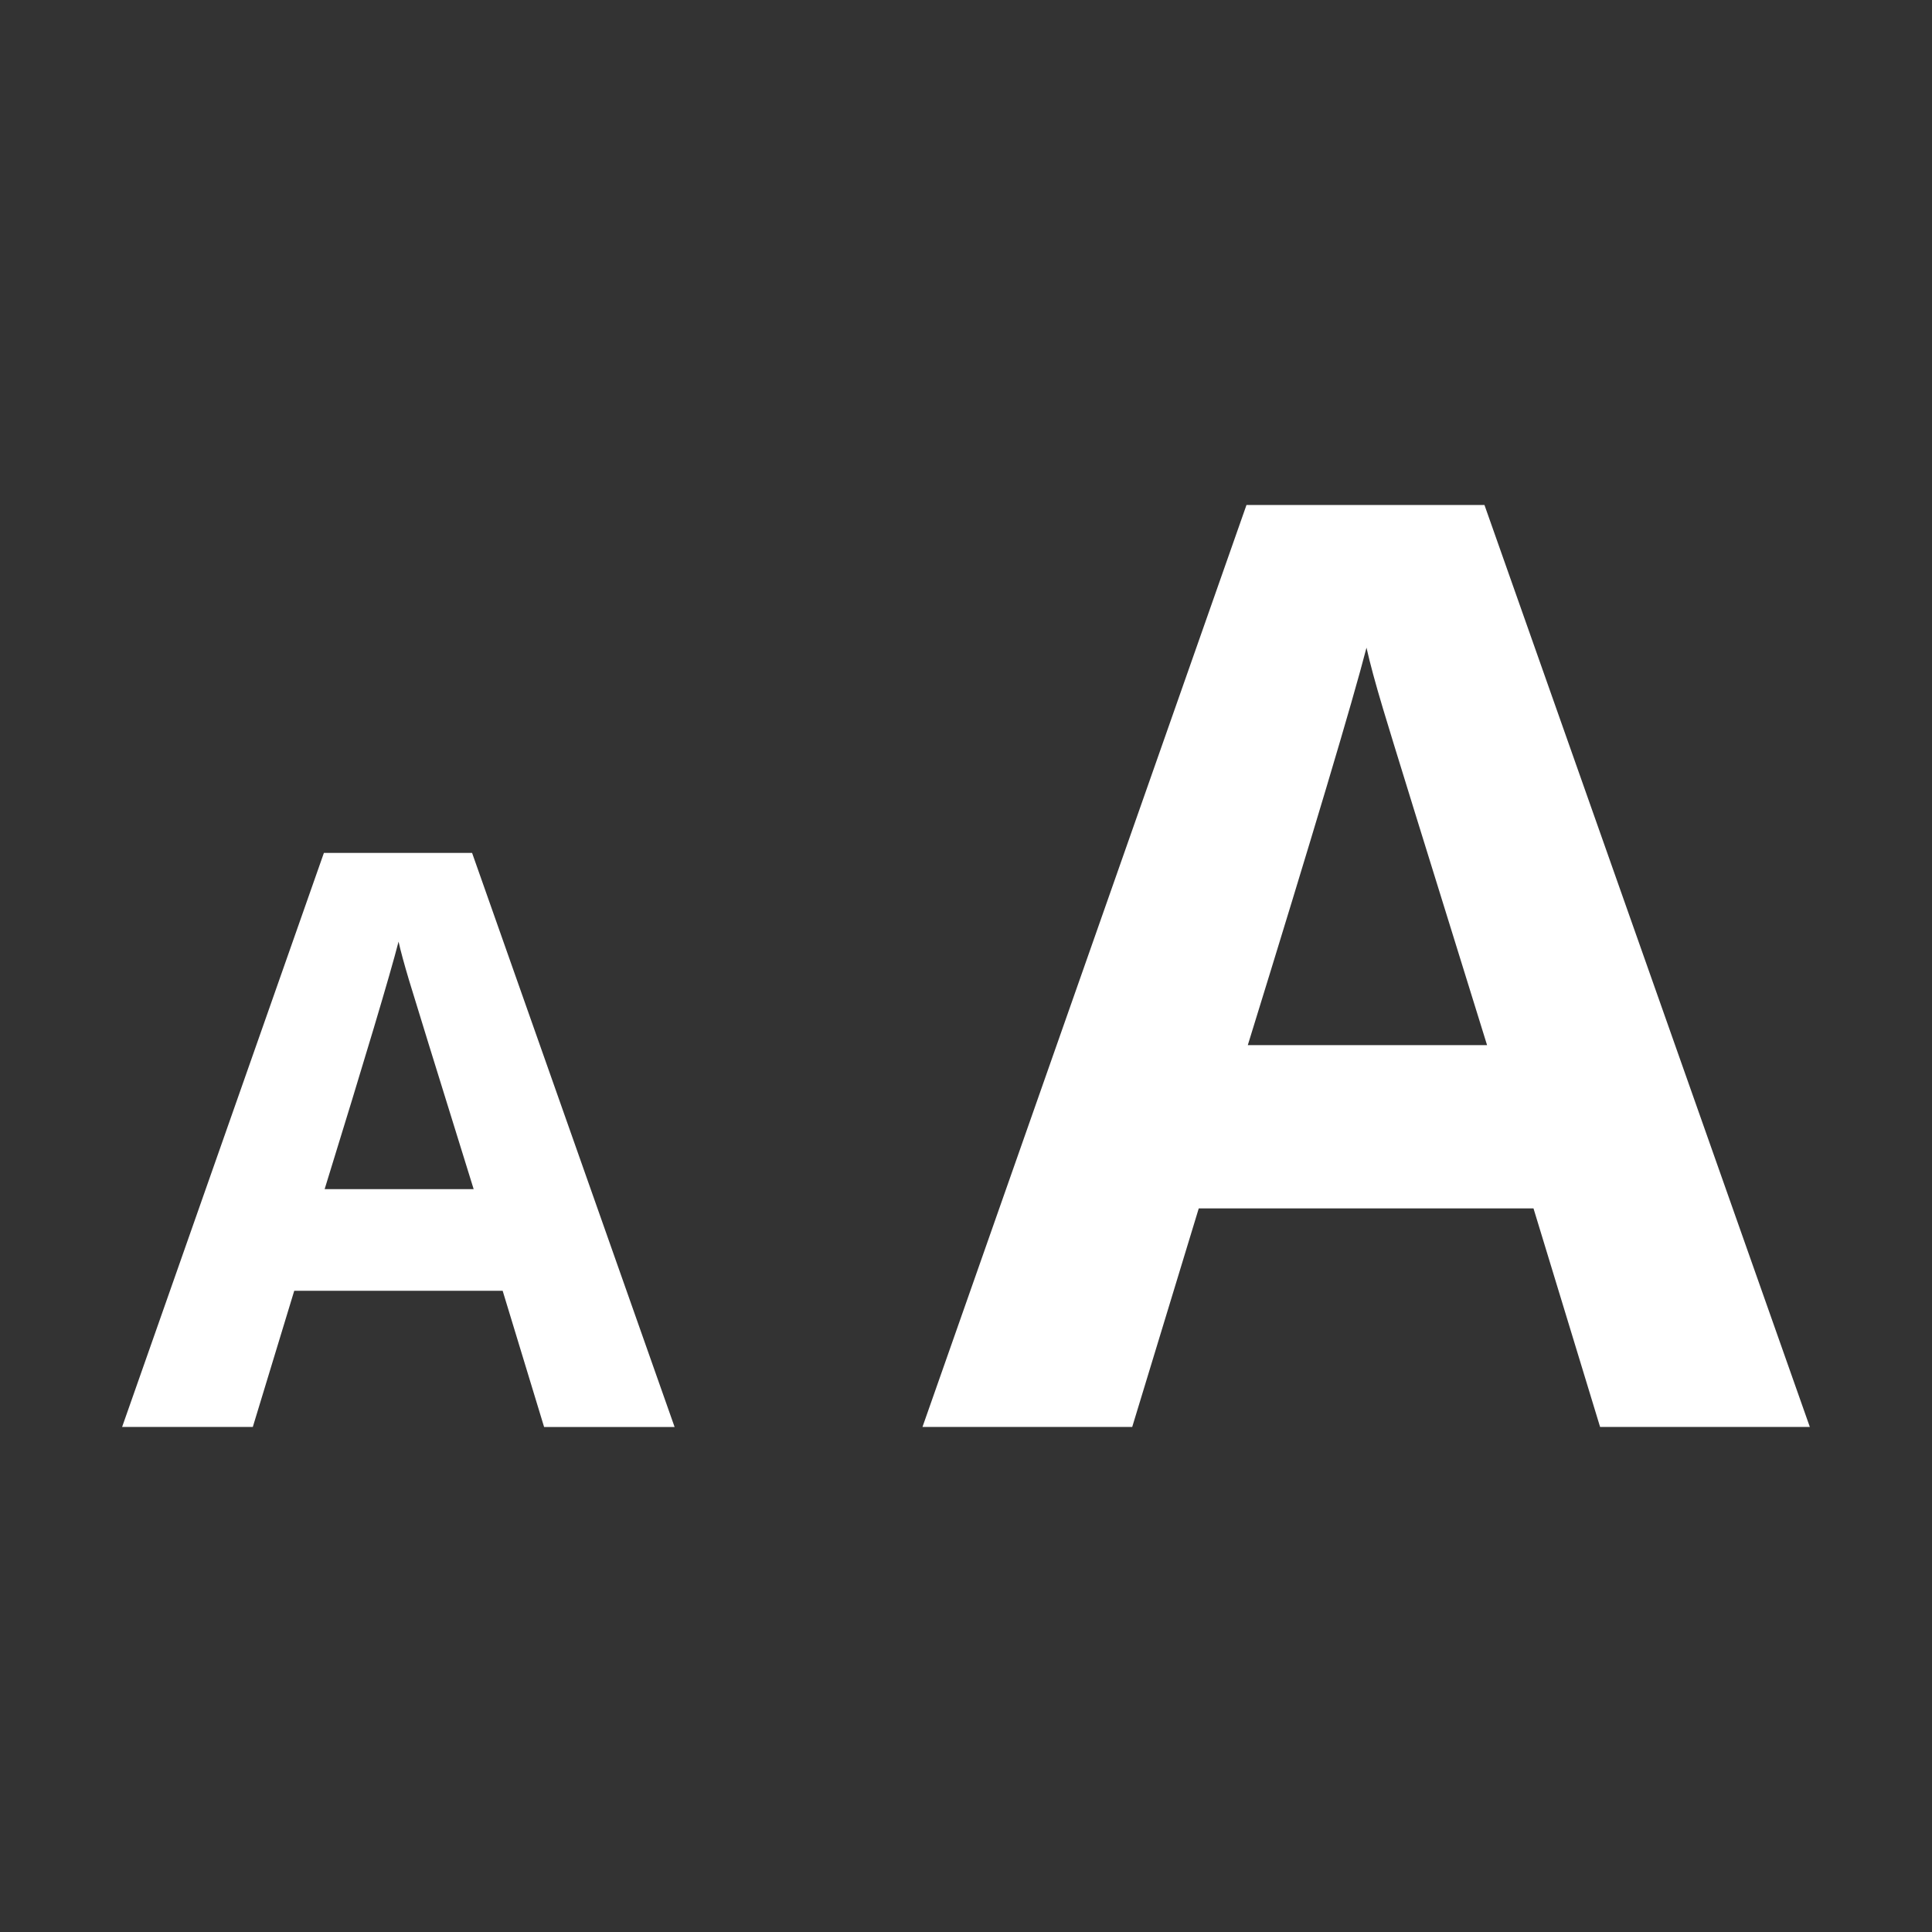 <?xml version="1.0" encoding="utf-8"?>
<!-- Generator: Adobe Illustrator 15.0.0, SVG Export Plug-In . SVG Version: 6.00 Build 0)  -->
<!DOCTYPE svg PUBLIC "-//W3C//DTD SVG 1.1//EN" "http://www.w3.org/Graphics/SVG/1.1/DTD/svg11.dtd">
<svg version="1.1" id="Capa_1" xmlns="http://www.w3.org/2000/svg" xmlns:xlink="http://www.w3.org/1999/xlink" x="0px" y="0px"
	 width="34px" height="34px" viewBox="0 0 34 34" enable-background="new 0 0 34 34" xml:space="preserve">
<rect x="0" y="0" width="34" height="34" fill="#333333" stroke="none"/>
<g>
	<g>
		<path fill="#FFFFFF" d="M28.159,25.112l-1.172-3.846h-5.891l-1.171,3.846h-3.691l5.702-16.225h4.188l5.726,16.225H28.159z
			 M26.17,18.393c-1.083-3.485-1.693-5.456-1.829-5.913c-0.137-0.456-0.234-0.817-0.293-1.082c-0.243,0.942-0.939,3.274-2.089,6.995
			H26.17z"/>
	</g>
	<g>
		<path fill="#FFFFFF" d="M9.575,25.112l-0.729-2.396H5.178l-0.729,2.396H2.149L5.7,15.01h2.608l3.564,10.103H9.575z M8.336,20.928
			c-0.674-2.17-1.054-3.397-1.139-3.682s-0.146-0.509-0.183-0.675c-0.151,0.588-0.585,2.039-1.301,4.356H8.336z"/>
	</g>
</g>
</svg>
